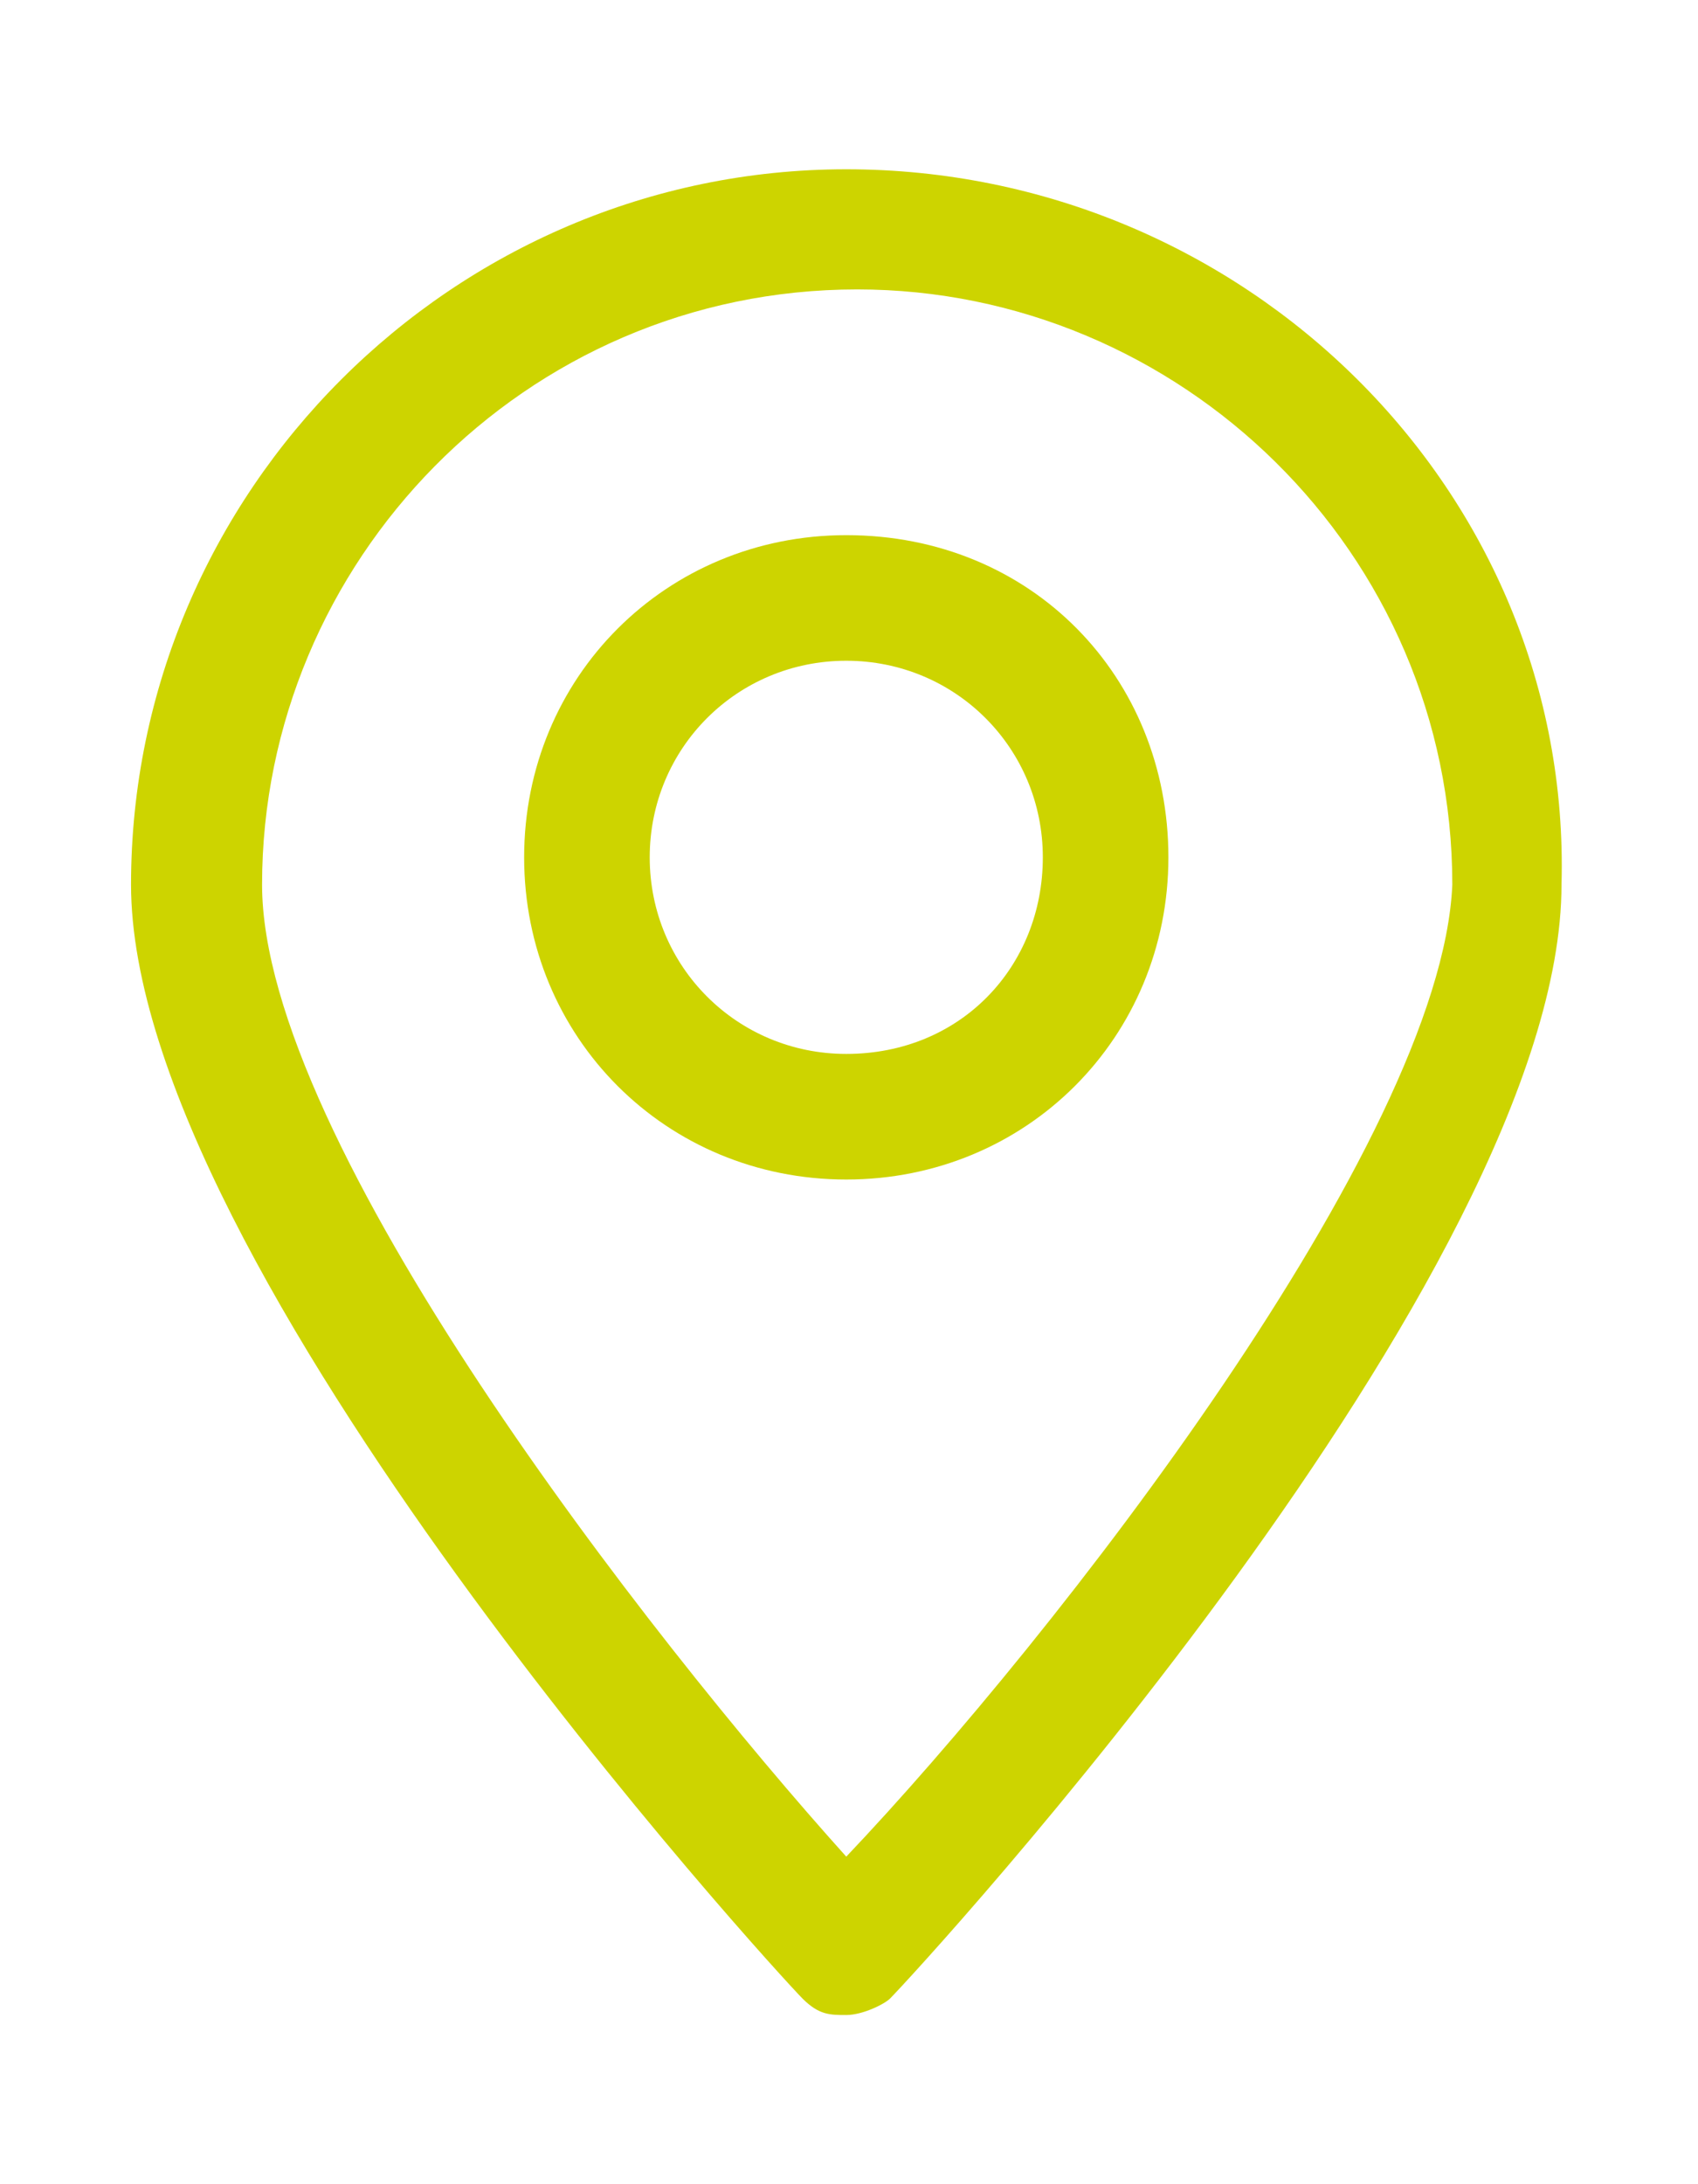 <?xml version="1.0" encoding="utf-8"?>
<!-- Generator: Adobe Illustrator 26.0.0, SVG Export Plug-In . SVG Version: 6.00 Build 0)  -->
<svg version="1.1" id="Layer_1" xmlns="http://www.w3.org/2000/svg" xmlns:xlink="http://www.w3.org/1999/xlink" x="0px" y="0px"
	 viewBox="0 0 31.1 40" style="enable-background:new 0 0 31.1 40;" xml:space="preserve">
<style type="text/css">
	.st0{fill:#CDD400;}
</style>
<g>
	<path class="st0" d="M15.5,3.1C8.3,3.1,2.4,9,2.4,16.2c0,7,11.8,19.9,12.3,20.4c0.3,0.3,0.5,0.3,0.8,0.3s0.7-0.2,0.8-0.3
		c0.5-0.5,12.3-13.3,12.3-20.4C28.8,9,22.8,3.1,15.5,3.1z M15.5,34C11.9,30,4.8,20.9,4.8,16.2c0-5.9,4.8-10.9,10.9-10.9
		c5.9,0,10.9,4.8,10.9,10.9C26.4,20.9,19.3,30,15.5,34z"/>
	<path class="st0" d="M15.5,9.8c-3.3,0-5.9,2.6-5.9,5.9s2.6,5.9,5.9,5.9s5.9-2.6,5.9-5.9S18.9,9.8,15.5,9.8z M15.5,19.3
		c-2,0-3.6-1.6-3.6-3.6s1.6-3.6,3.6-3.6s3.6,1.6,3.6,3.6S17.6,19.3,15.5,19.3z"/>
</g>
</svg>
